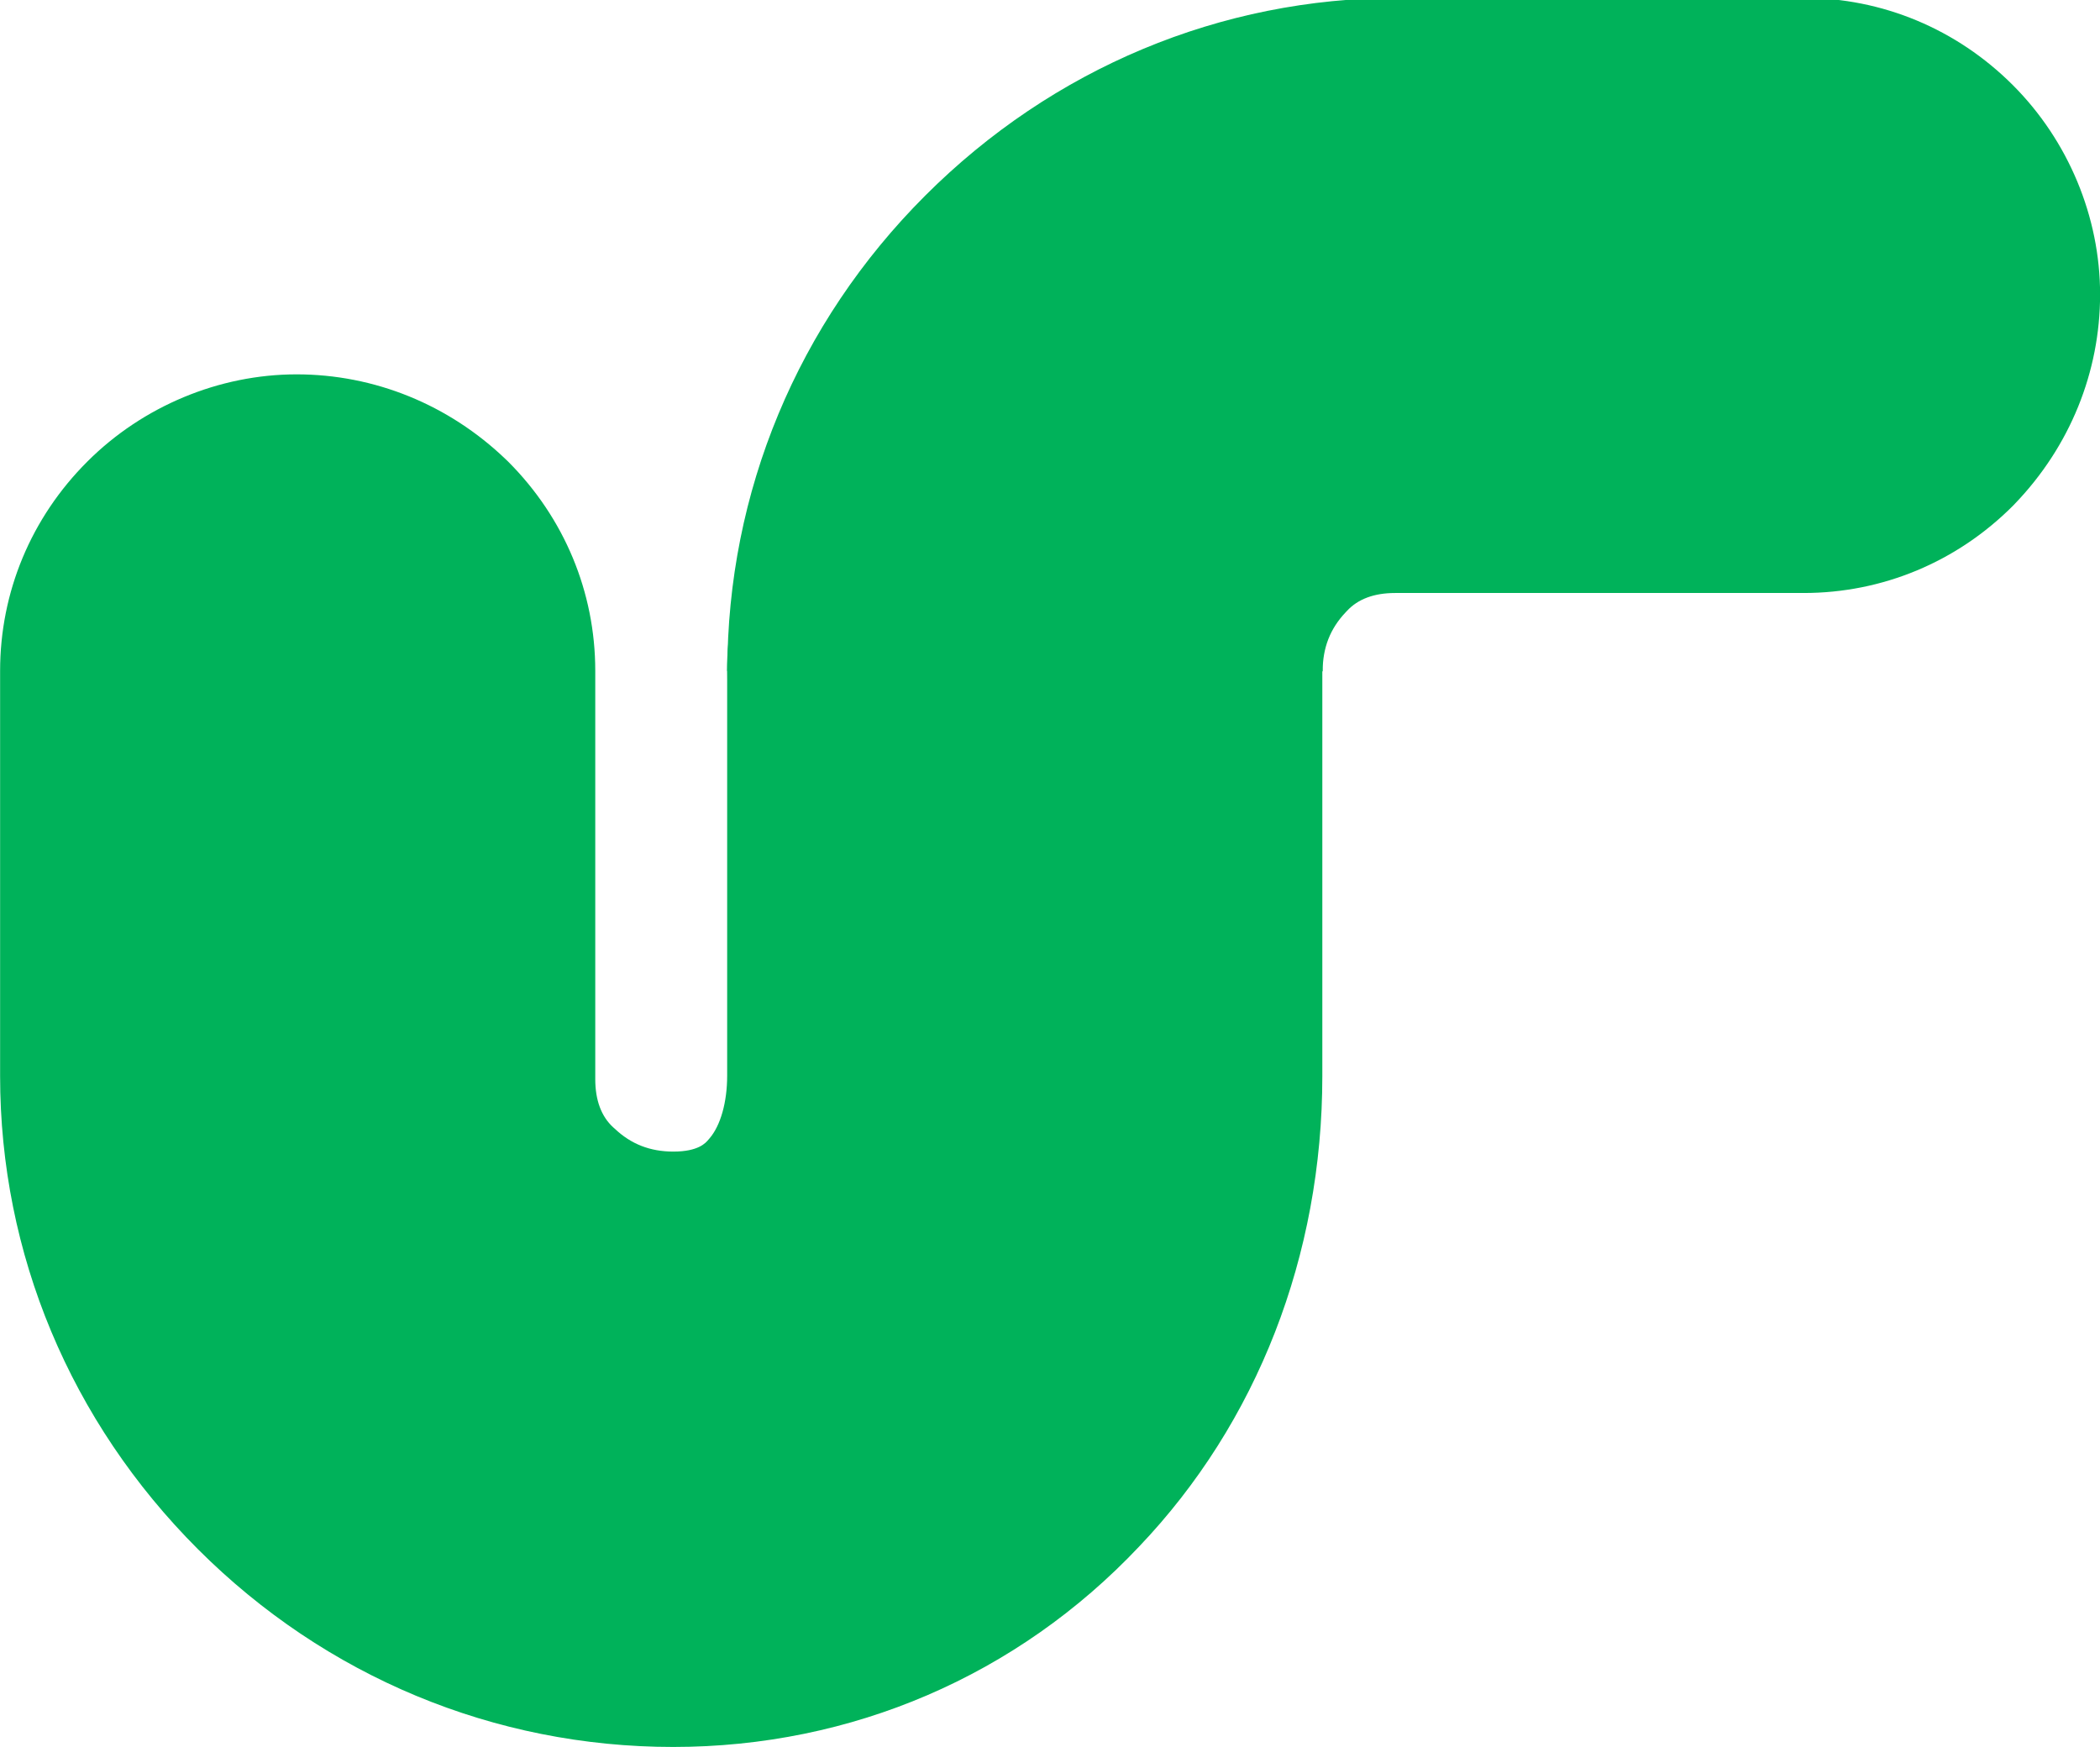 <svg xmlns="http://www.w3.org/2000/svg" viewBox="0 0 229.42 190.87"><style>.st2{fill:#00b25a}</style><g id="Layer_1"><g id="g252" transform="translate(118.501 1418.643)"><path id="path254" class="st2" d="M-39.08-1345.34c0-8.52 3.6-16.89 9.89-22.99 6.05-5.98 14.41-9.41 22.99-9.41 8.6 0 16.72 3.38 22.87 9.53 5.99 5.99 9.29 14.11 9.29 22.87v44.26c0 19.62-7.11 37.88-20.02 51.42-13.29 14.09-31.39 21.89-50.89 21.89-19.55 0-38-7.68-51.93-21.61-13.94-13.94-21.61-32.3-21.61-51.7v-44.26c0-8.6 3.38-16.73 9.53-22.87 6.05-6.05 14.39-9.53 22.86-9.53 8.5 0 16.62 3.3 22.86 9.29l.24.23c6.15 6.15 9.53 14.27 9.53 22.87v44.62c0 2.29.66 4.07 1.96 5.26l.17.15c1.77 1.68 3.86 2.5 6.4 2.5 2.73 0 3.53-.94 3.83-1.3l.12-.14c1.21-1.4 1.93-3.96 1.93-6.84v-44.24"/></g><g id="g256" transform="translate(93.28 1418.641)"><path id="path258" class="st2" d="M8.07-1294.44c-14.09-13.29-21.89-31.39-21.89-50.89 0-19.55 7.68-38 21.61-51.93 13.94-13.94 32.3-21.61 51.7-21.61h44.26c8.6 0 16.73 3.39 22.87 9.53 6.05 6.05 9.53 14.39 9.53 22.86 0 8.5-3.3 16.62-9.29 22.86l-.23.24c-6.14 6.15-14.26 9.53-22.87 9.53H59.13c-2.29 0-4.06.66-5.26 1.96l-.15.16c-1.68 1.77-2.5 3.87-2.5 6.4"/></g></g></svg>